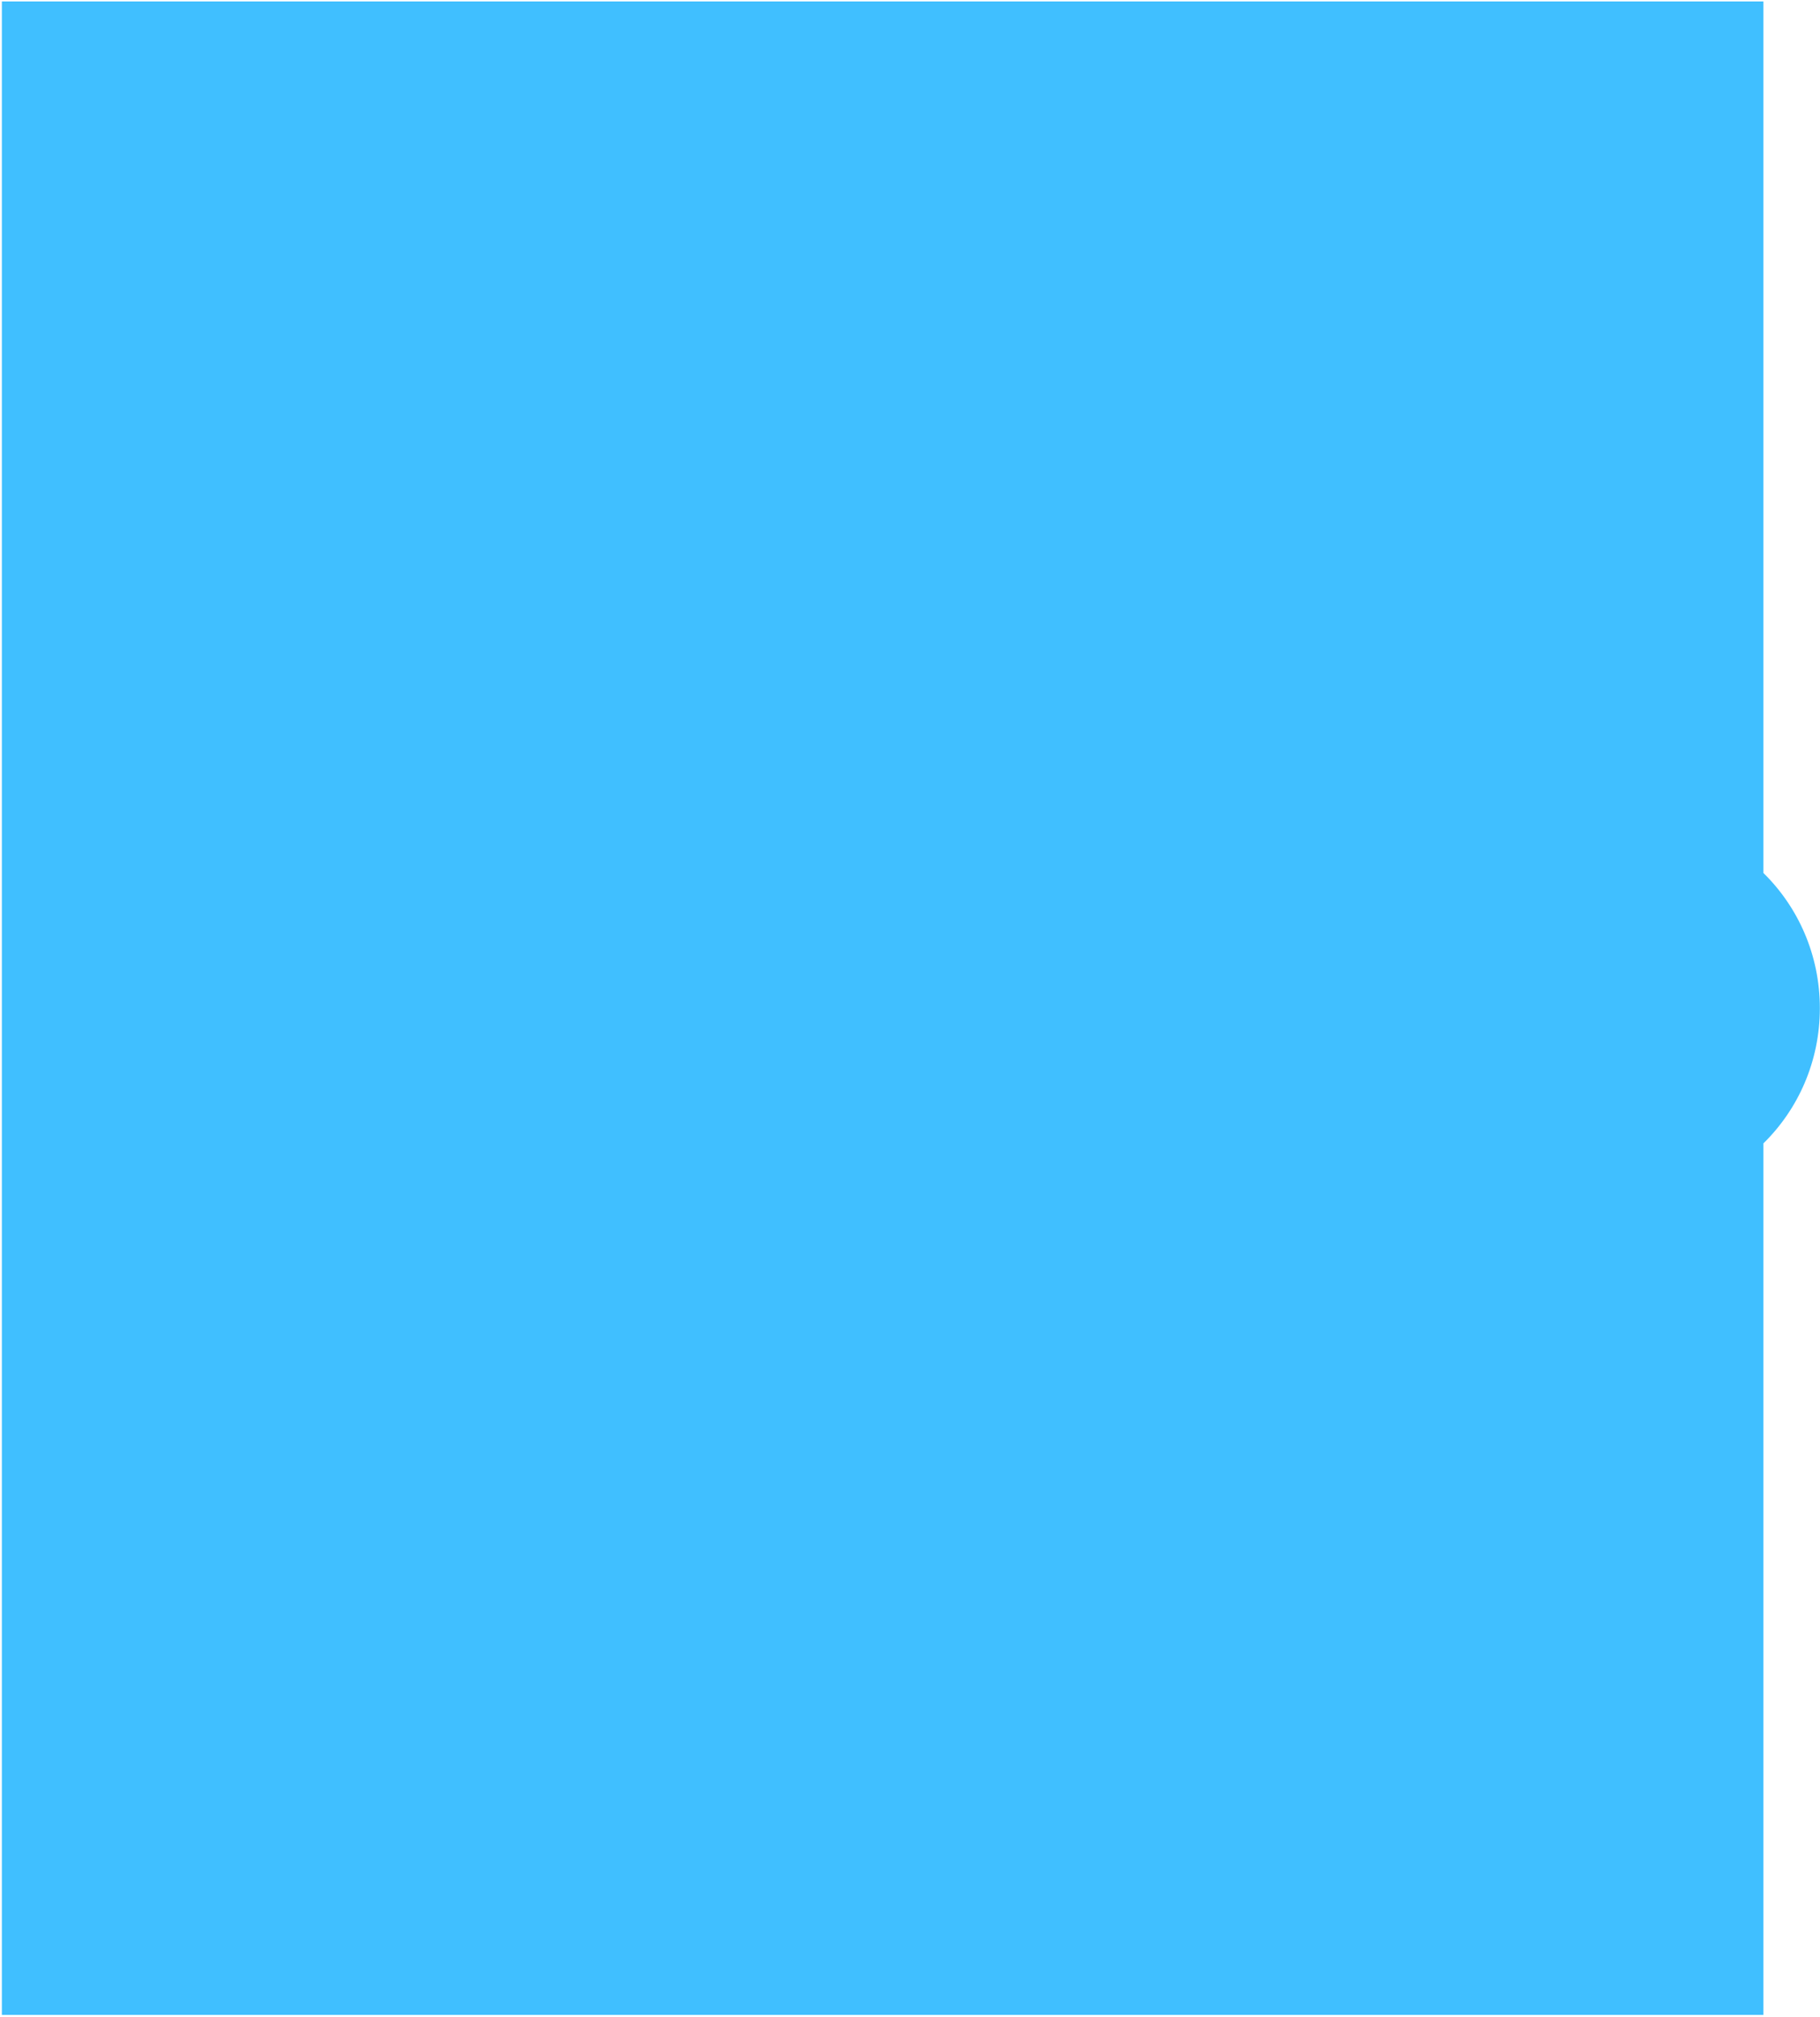 <svg width="647" height="717" viewBox="0 0 647 717" fill="none" xmlns="http://www.w3.org/2000/svg">
<path fill-rule="evenodd" clip-rule="evenodd" d="M626.886 0.52H0.664V716.136H626.886V406.376C639.25 394.258 646.947 377.211 646.947 358.328C646.947 339.445 639.25 322.398 626.886 310.28V0.52Z" fill="#40BFFF"/>
</svg>
